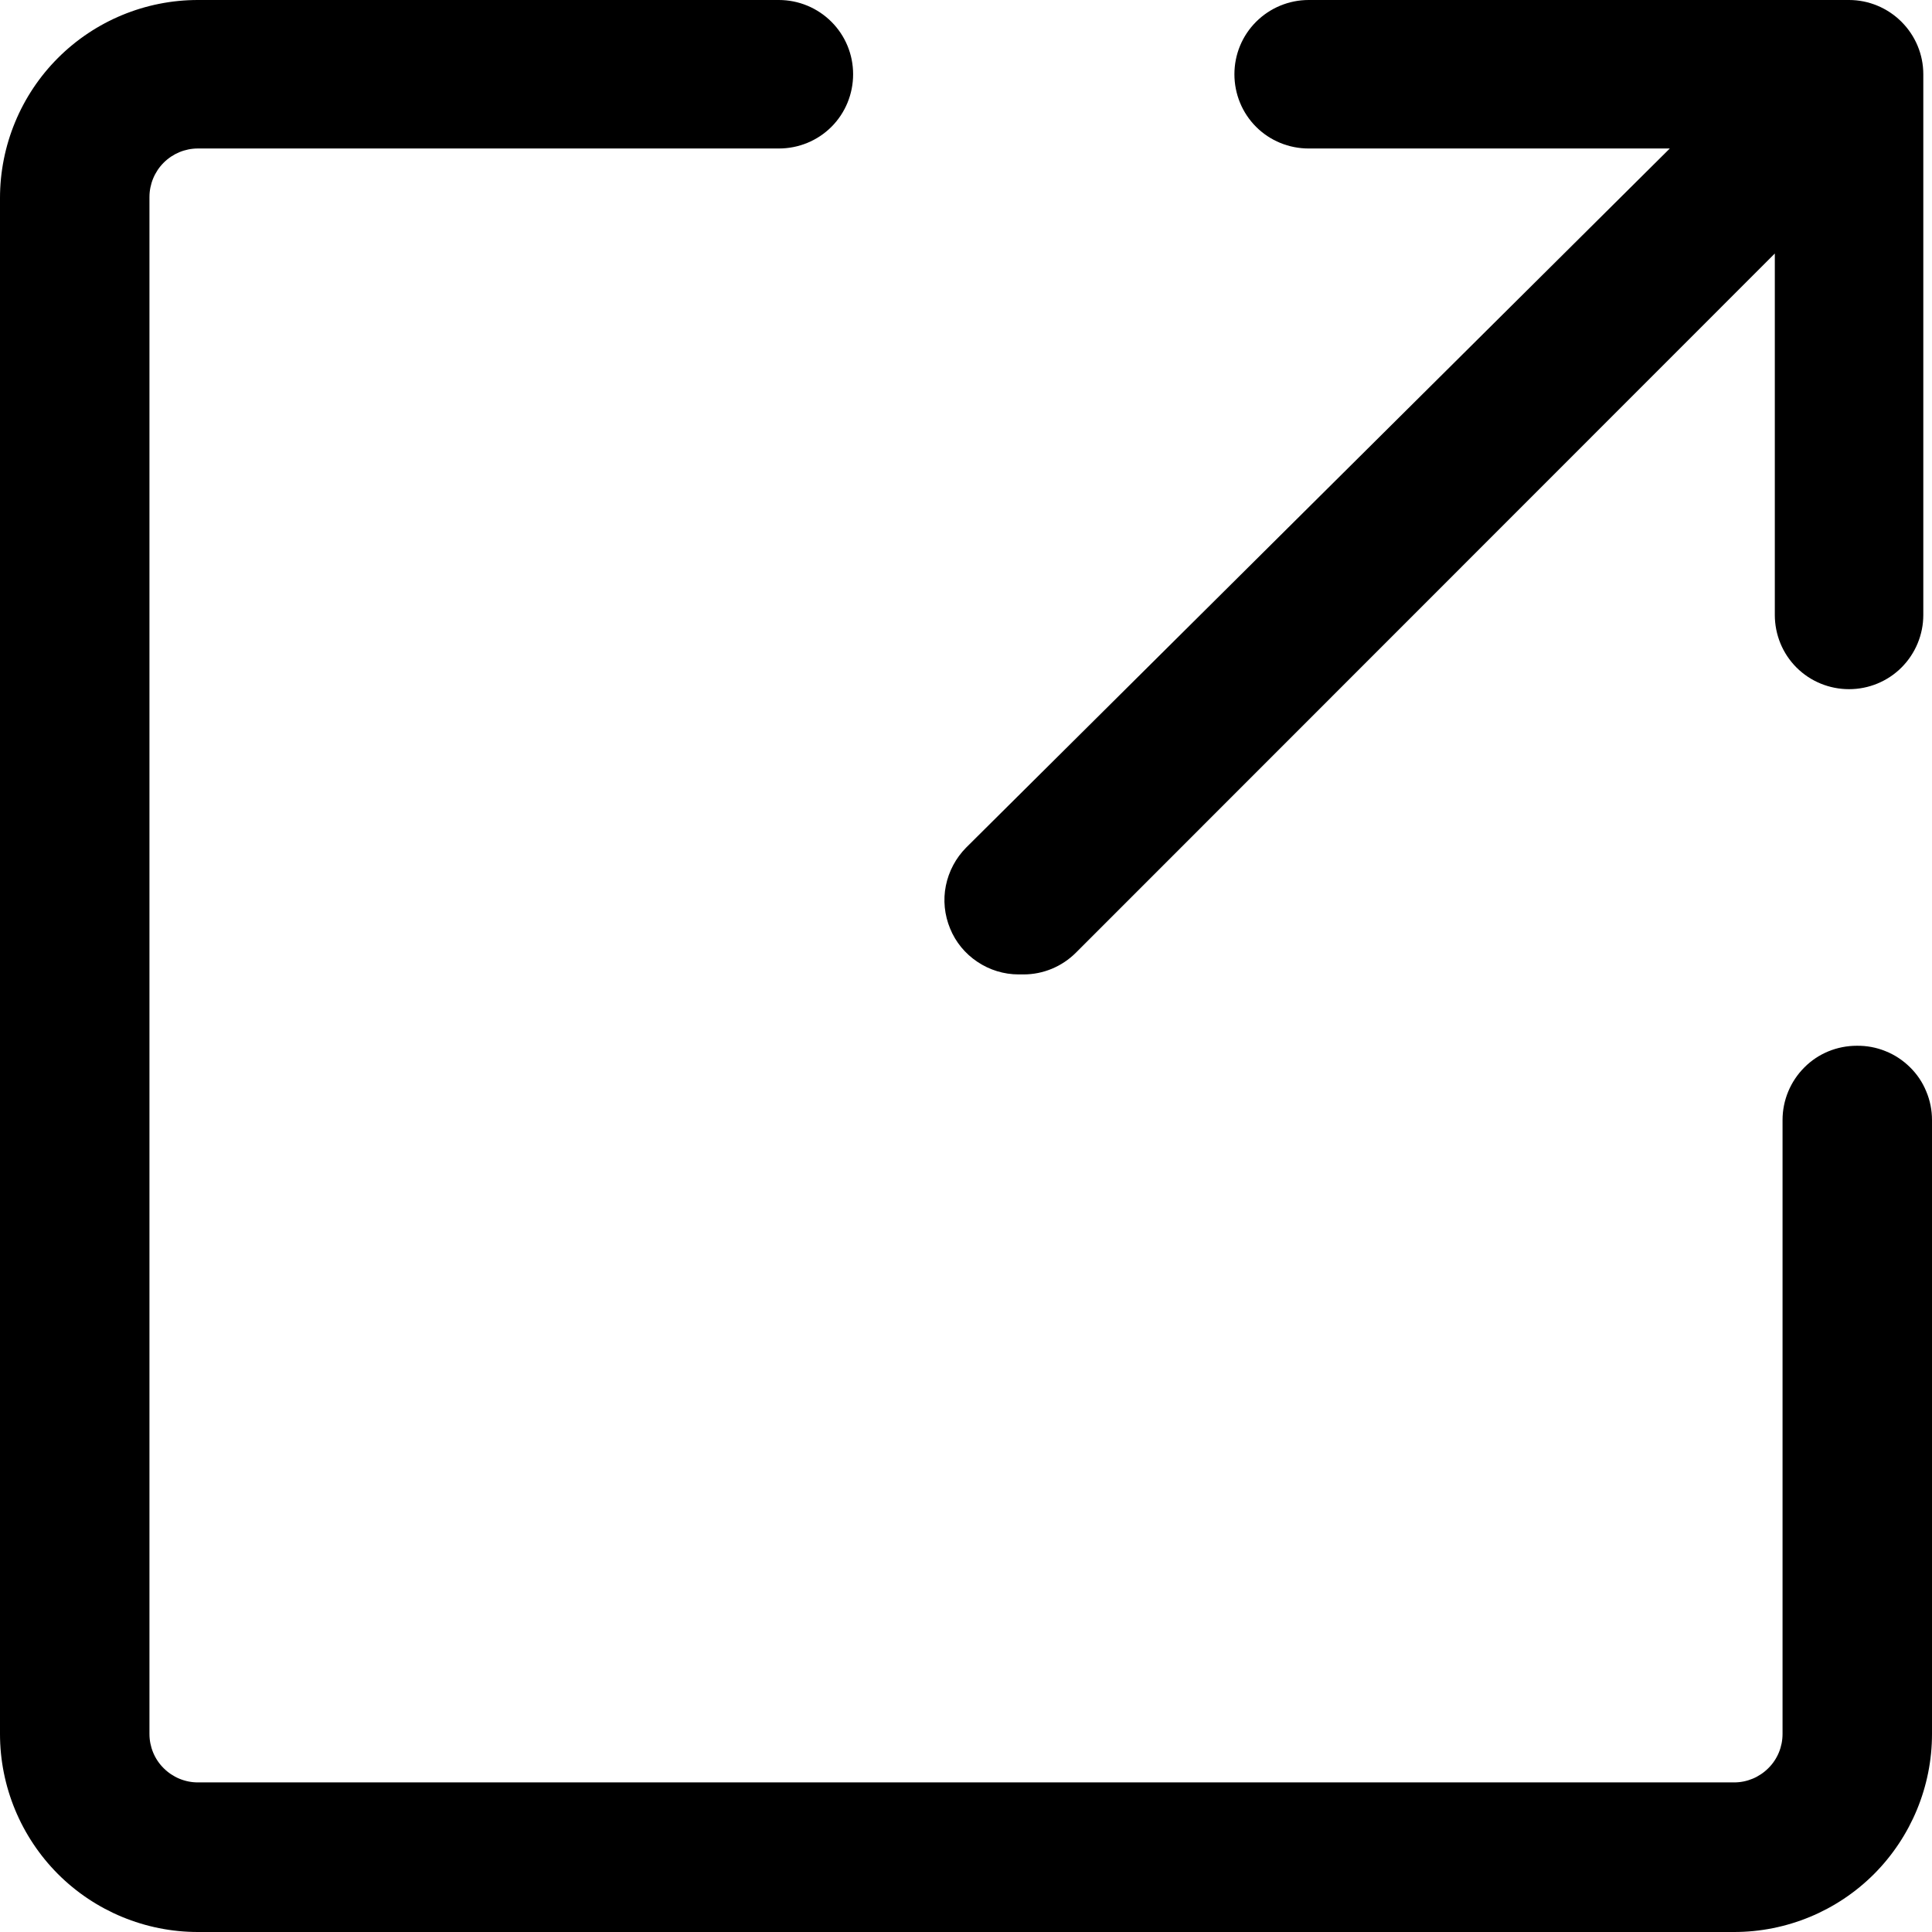 <svg width="14" height="14" viewBox="0 0 14 14" fill="none" xmlns="http://www.w3.org/2000/svg">
<path d="M7.417 7.061C7.56 7.061 7.696 7.004 7.797 6.903L12.861 1.837V4.456C12.861 4.599 12.917 4.736 13.018 4.837C13.119 4.938 13.256 4.994 13.399 4.994C13.541 4.994 13.678 4.938 13.779 4.837C13.88 4.736 13.937 4.599 13.937 4.456V0.538C13.937 0.395 13.88 0.259 13.779 0.158C13.678 0.057 13.541 0 13.399 0H9.483C9.34 0 9.203 0.057 9.102 0.158C9.001 0.259 8.945 0.395 8.945 0.538C8.945 0.681 9.001 0.818 9.102 0.919C9.203 1.02 9.34 1.076 9.483 1.076H12.1L7.001 6.142C6.926 6.218 6.875 6.314 6.854 6.418C6.833 6.522 6.844 6.63 6.885 6.729C6.925 6.827 6.994 6.911 7.083 6.97C7.171 7.029 7.275 7.061 7.381 7.061H7.417Z" fill="black"/>
<path d="M13.455 7.578C13.312 7.578 13.175 7.634 13.075 7.735C12.974 7.836 12.917 7.973 12.917 8.116V12.565C12.917 12.658 12.88 12.748 12.814 12.813C12.748 12.879 12.659 12.916 12.566 12.916H1.434C1.341 12.916 1.252 12.879 1.186 12.813C1.12 12.748 1.083 12.658 1.083 12.565V1.428C1.083 1.335 1.12 1.245 1.186 1.179C1.252 1.113 1.341 1.076 1.434 1.076H5.644C5.787 1.076 5.924 1.02 6.025 0.919C6.126 0.818 6.182 0.681 6.182 0.538C6.182 0.395 6.126 0.259 6.025 0.158C5.924 0.057 5.787 0 5.644 0H1.434C1.054 0 0.689 0.151 0.42 0.42C0.151 0.689 0 1.055 0 1.435V12.565C0 12.945 0.151 13.31 0.42 13.58C0.689 13.849 1.054 14 1.434 14H12.566C12.946 14 13.311 13.849 13.58 13.58C13.849 13.31 14 12.945 14 12.565V8.116C14 8.045 13.986 7.974 13.958 7.908C13.931 7.842 13.891 7.783 13.84 7.733C13.789 7.683 13.729 7.643 13.663 7.617C13.597 7.59 13.526 7.577 13.455 7.578Z" fill="black"/>
</svg>
